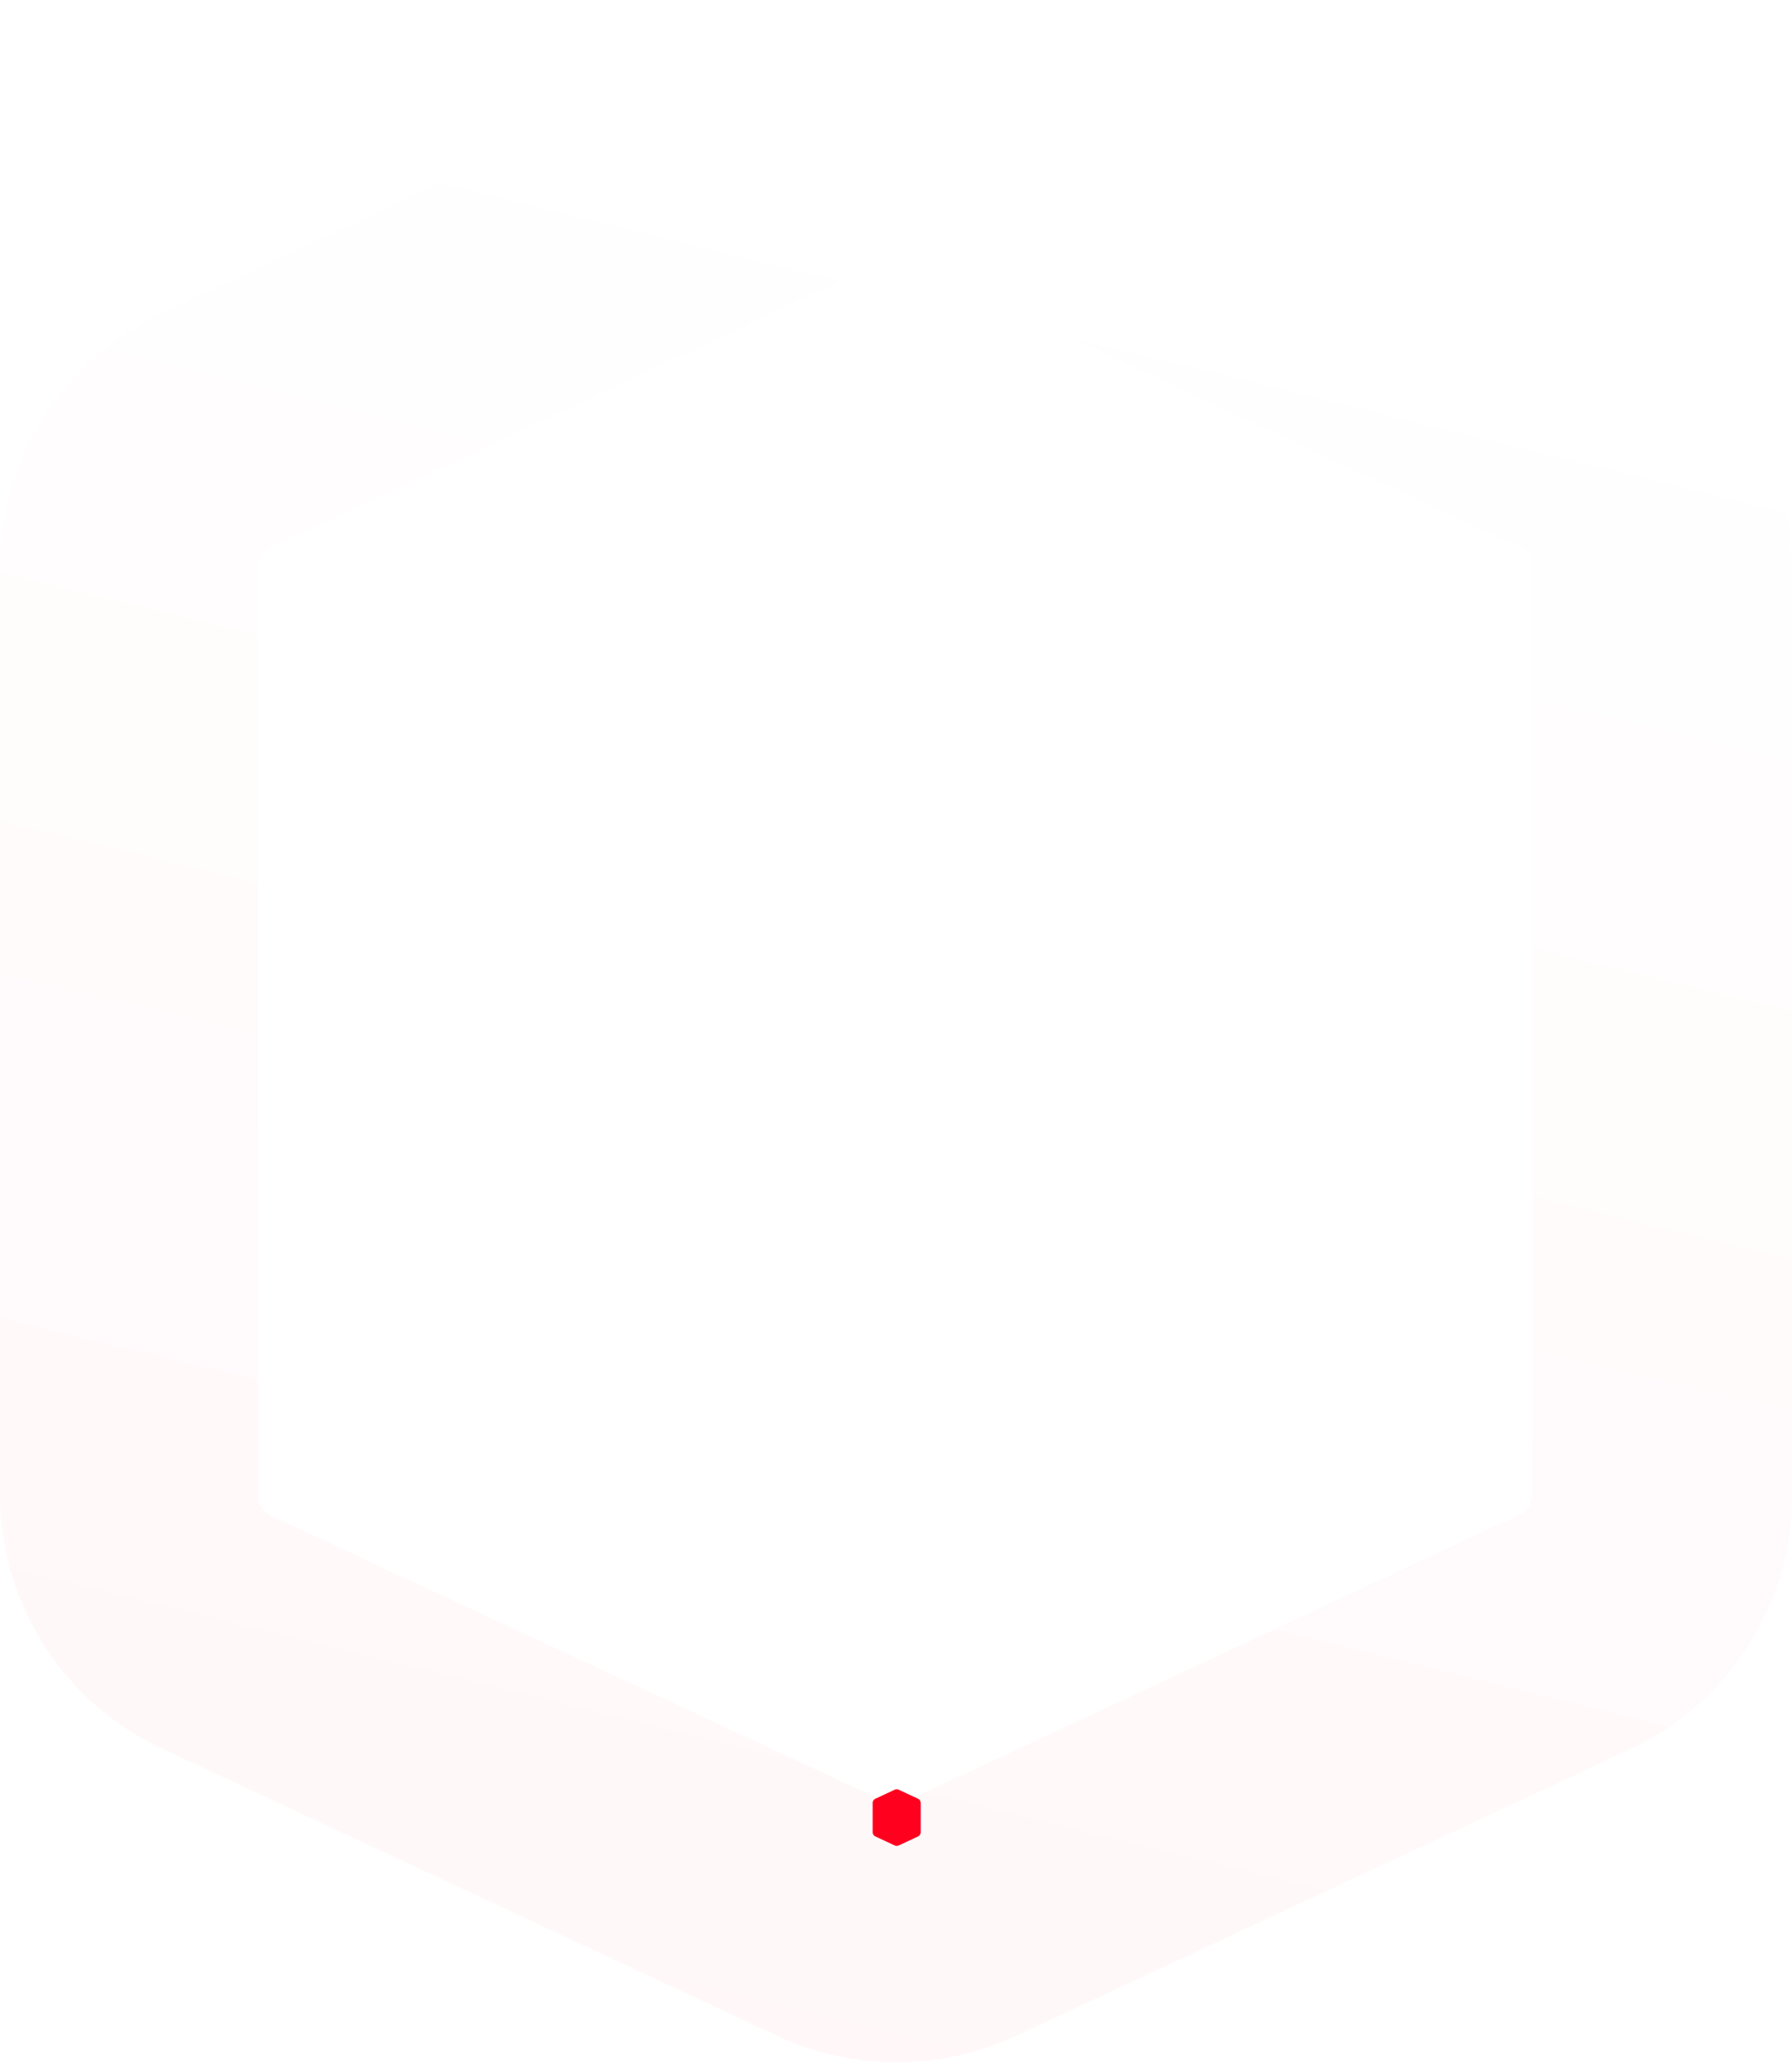 <svg id="Group_119" data-name="Group 119" xmlns="http://www.w3.org/2000/svg" xmlns:xlink="http://www.w3.org/1999/xlink" viewBox="232 -109.59 901.5 1037.24">
  <defs>
    <style>
      .cls-1 {
        fill: url(#linear-gradient);
      }

      .cls-2 {
        fill: #ff001f;
        fill-rule: evenodd;
      }

      .cls-3 {
        filter: url(#Path_277);
      }
    </style>
    <linearGradient id="linear-gradient" x1="0.745" y1="0.132" x2="0.546" y2="1.05" gradientUnits="objectBoundingBox">
      <stop offset="0" stop-color="#ff001f" stop-opacity="0"/>
      <stop offset="1" stop-color="#ff001f" stop-opacity="0.031"/>
    </linearGradient>
    <filter id="Path_277" x="641" y="760.326" width="84.192" height="88.477" filterUnits="userSpaceOnUse">
      <feOffset dy="10" input="SourceAlpha"/>
      <feGaussianBlur stdDeviation="10" result="blur"/>
      <feFlood flood-color="#ff001f" flood-opacity="0.553"/>
      <feComposite operator="in" in2="blur"/>
      <feComposite in="SourceGraphic"/>
    </filter>
  </defs>
  <path id="Path_274" data-name="Path 274" class="cls-1" d="M450.559,1037.291a141.185,141.185,0,0,1-59.565-13.364h0L81.712,879.595A141.026,141.026,0,0,1,0,751.682V285.468A141.442,141.442,0,0,1,81.712,157.555L390.994,13.223a142.12,142.12,0,0,1,119.513,0L819.788,157.555c49.638,23.292,81.712,73.311,81.712,127.913v466.6a141.442,141.442,0,0,1-81.712,127.913L510.506,1024.308A143.736,143.736,0,0,1,450.559,1037.291ZM445.6,906.323a10.516,10.516,0,0,0,9.546,0L764.423,761.991a11.253,11.253,0,0,0,6.491-10.309V285.468a11.5,11.5,0,0,0-6.491-10.309L455.141,130.827a10.516,10.516,0,0,0-9.546,0L136.313,275.158a11.253,11.253,0,0,0-6.491,10.309v466.6a11.5,11.5,0,0,0,6.491,10.309Z" transform="translate(232 -109.64)"/>
  <g class="cls-3" transform="matrix(1, 0, 0, 1, 0, 0)">
    <path id="Path_277-2" data-name="Path 277" class="cls-2" d="M11.083,28.276,1.378,23.747A2.381,2.381,0,0,1,0,21.578V6.948A2.381,2.381,0,0,1,1.378,4.779L11.083.25a2.394,2.394,0,0,1,2.025,0l9.706,4.529a2.407,2.407,0,0,1,1.378,2.169V21.59a2.394,2.394,0,0,1-1.378,2.169l-9.706,4.529A2.438,2.438,0,0,1,11.083,28.276Z" transform="translate(671 780.3)"/>
  </g>
</svg>
